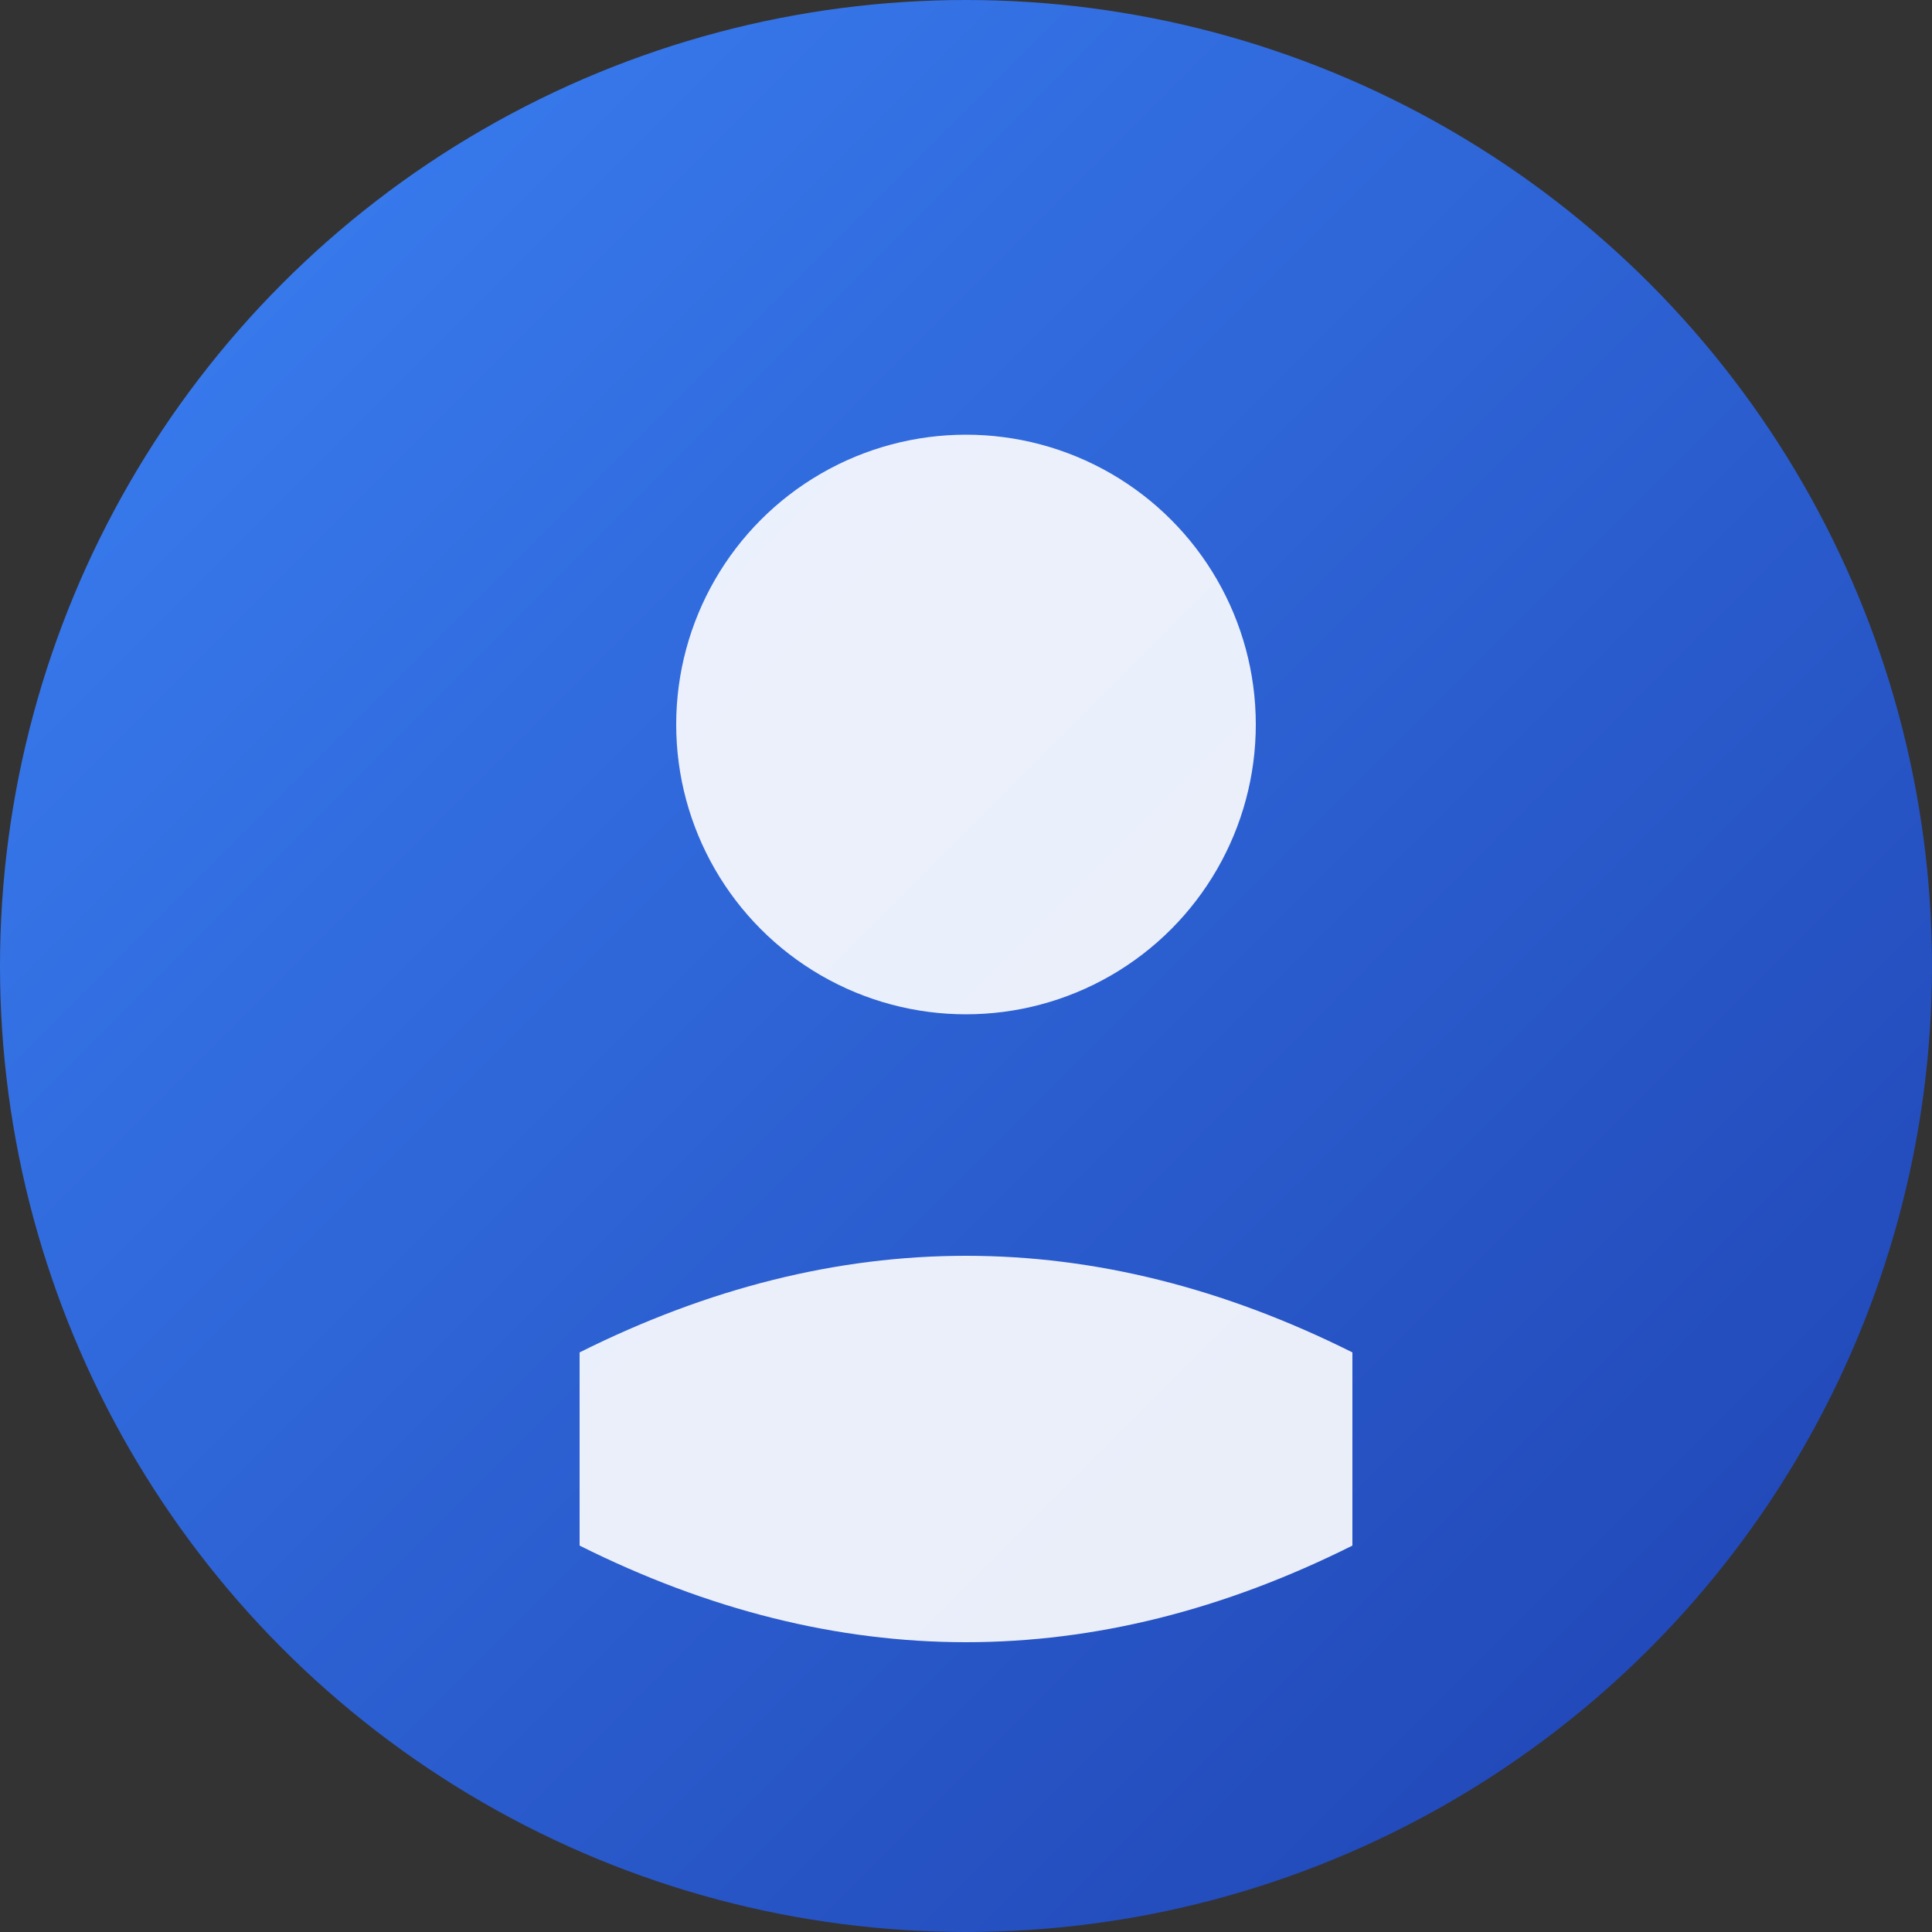<svg xmlns="http://www.w3.org/2000/svg" viewBox="0 0 200 200">
  <rect x="0" y="0" width="200" height="200" fill="#333333" stroke="none"/>
  <defs>
    <linearGradient id="avatarGradient" x1="0%" y1="0%" x2="100%" y2="100%">
      <stop offset="0%" style="stop-color:#3b82f6"/>
      <stop offset="100%" style="stop-color:#1e40af"/>
    </linearGradient>
  </defs>
  <circle cx="100" cy="100" r="100" fill="url(#avatarGradient)"/>
  <circle cx="100" cy="75" r="30" fill="white" opacity="0.9"/>
  <path d="M 60 140 Q 100 120 140 140 L 140 160 Q 100 180 60 160 Z" fill="white" opacity="0.9"/>
</svg>